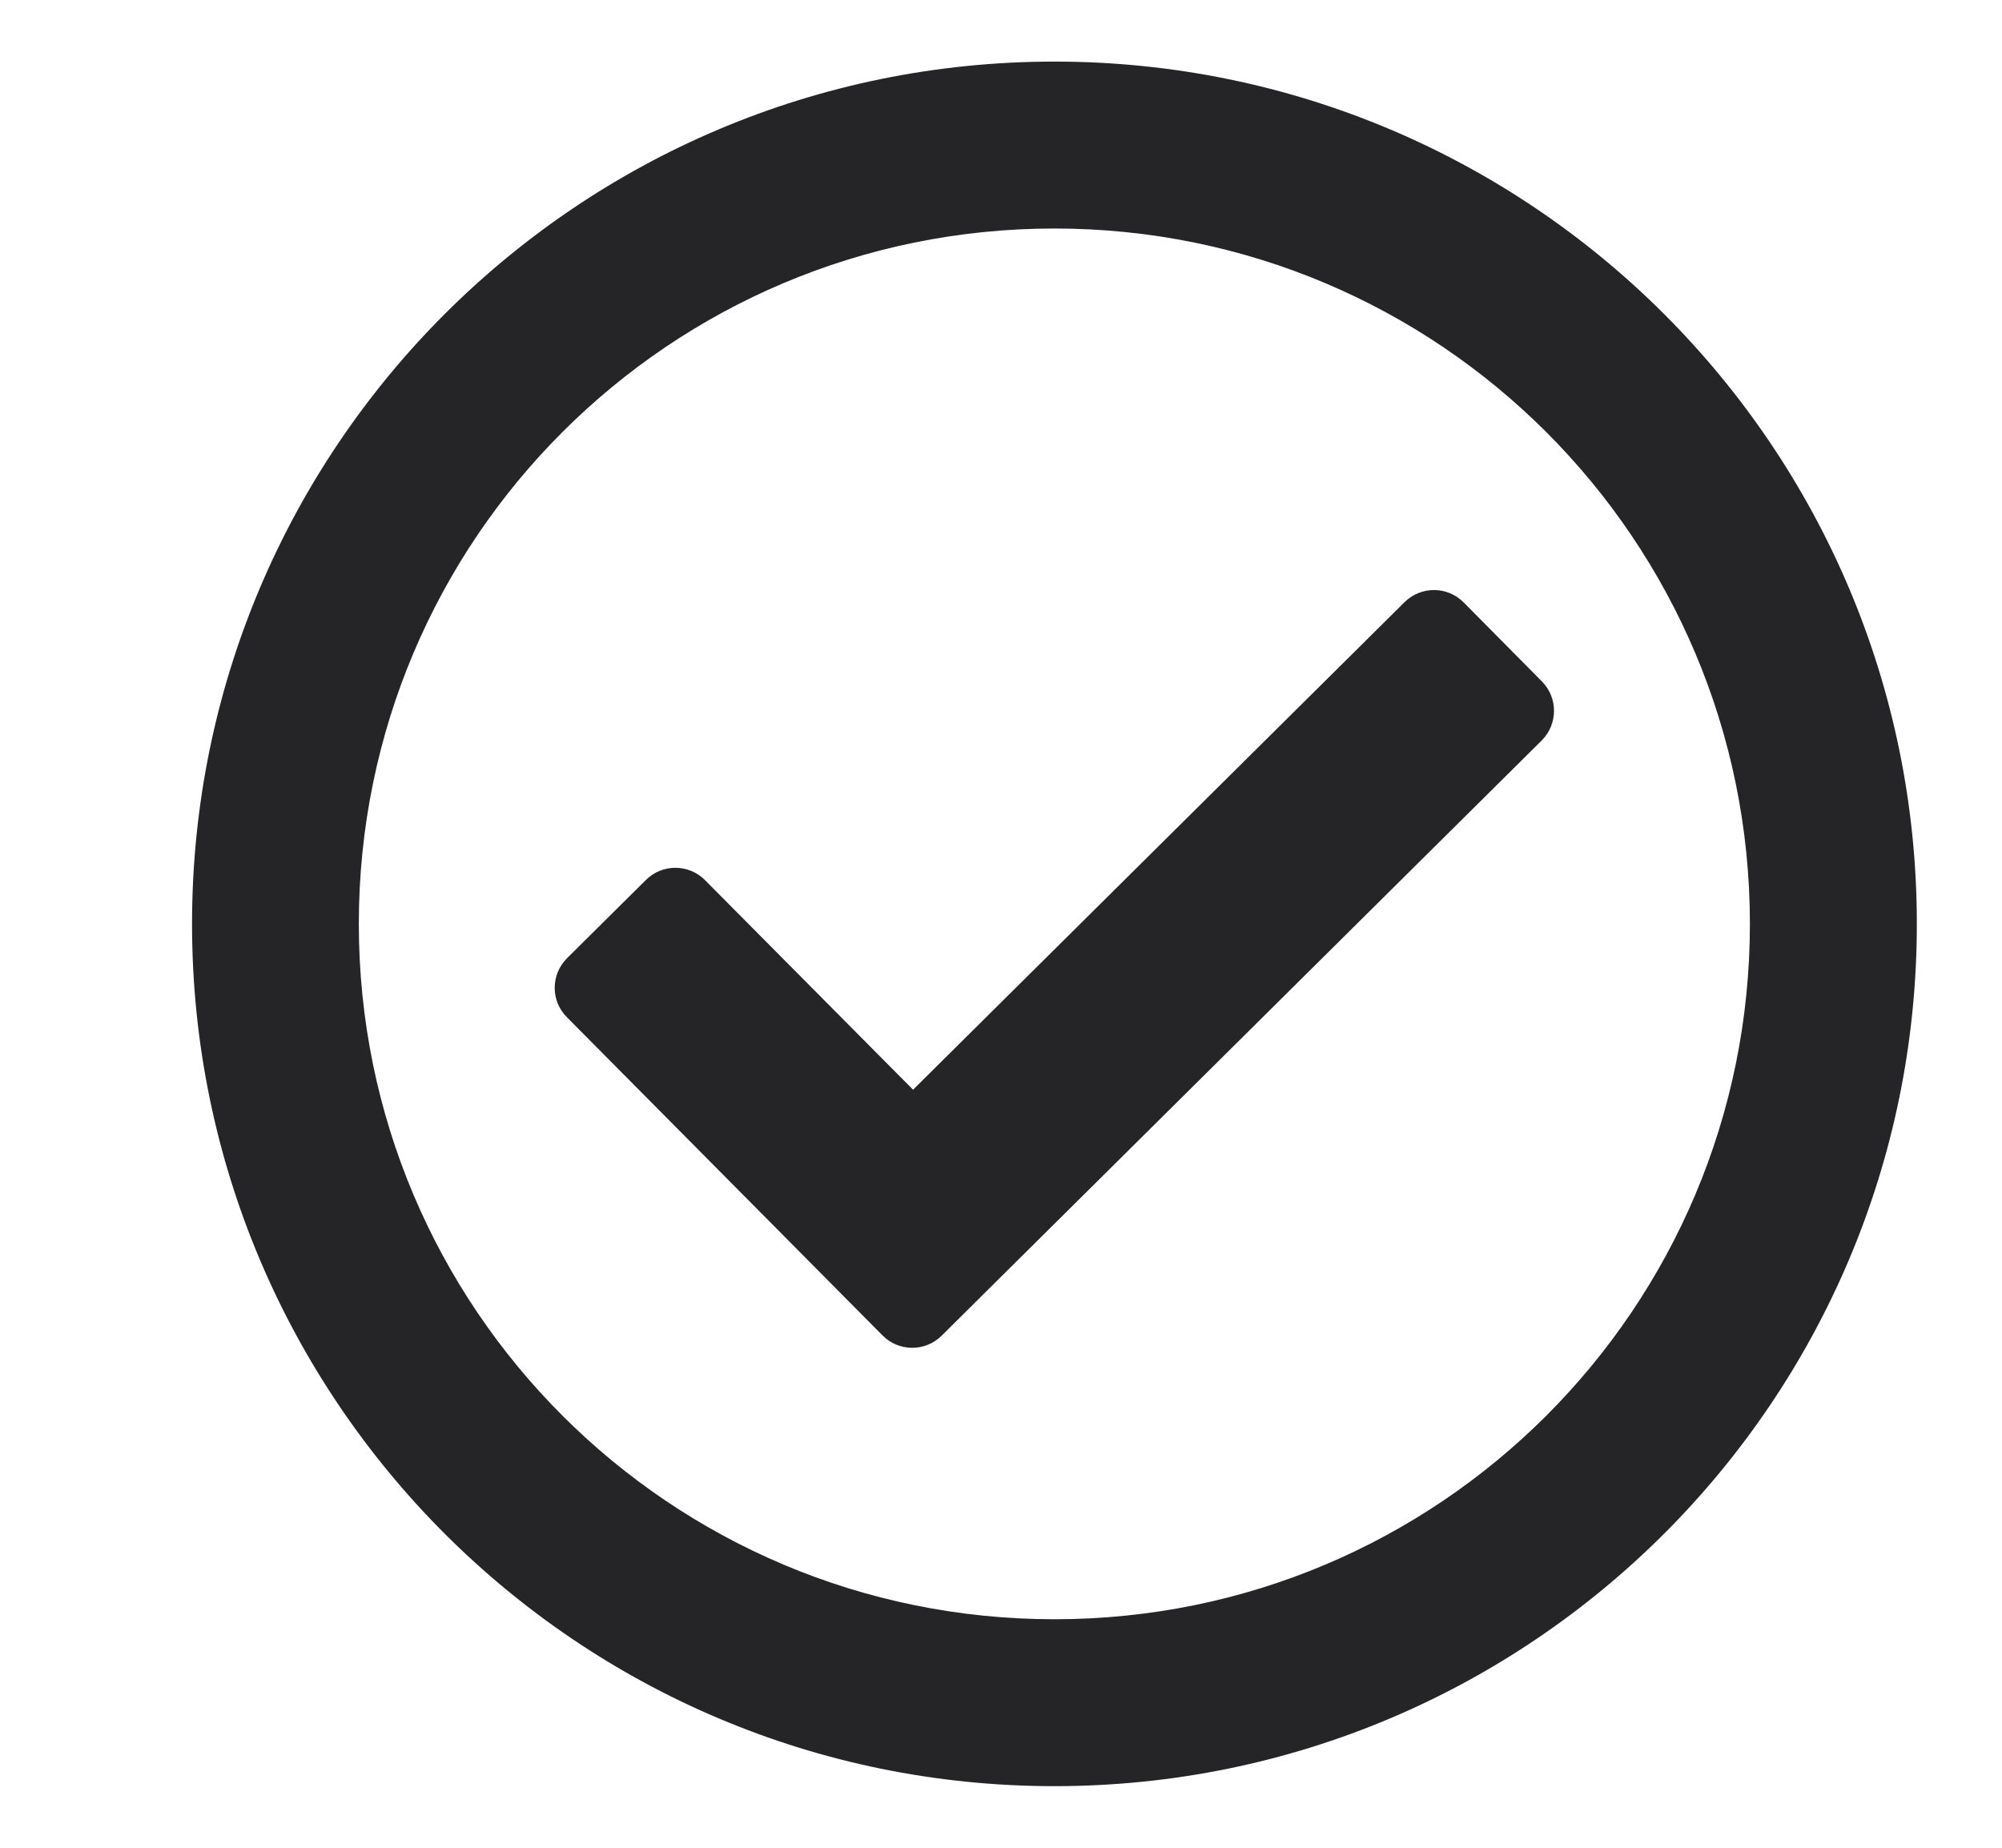 <svg width="13" height="12" viewBox="0 0 13 12" fill="none" xmlns="http://www.w3.org/2000/svg">
<g clip-path="url(#clip0)">
<path d="M6.847 0.4C3.754 0.4 1.247 2.907 1.247 6C1.247 9.093 3.754 11.6 6.847 11.6C9.939 11.6 12.447 9.093 12.447 6C12.447 2.907 9.939 0.4 6.847 0.4ZM6.847 1.484C9.342 1.484 11.363 3.504 11.363 6C11.363 8.496 9.343 10.516 6.847 10.516C4.351 10.516 2.33 8.496 2.33 6C2.33 3.504 4.35 1.484 6.847 1.484ZM10.012 4.425L9.504 3.912C9.398 3.806 9.227 3.805 9.12 3.911L5.929 7.077L4.578 5.716C4.473 5.61 4.301 5.609 4.195 5.714L3.682 6.223C3.576 6.329 3.575 6.5 3.681 6.606L5.731 8.673C5.836 8.779 6.008 8.78 6.114 8.675L10.011 4.809C10.117 4.703 10.118 4.532 10.012 4.425Z" fill="#252528"/>
</g>
<defs>
<clipPath id="clip0">
<rect width="12" height="12" fill="white" transform="translate(0.847)"/>
</clipPath>
</defs>
</svg>

